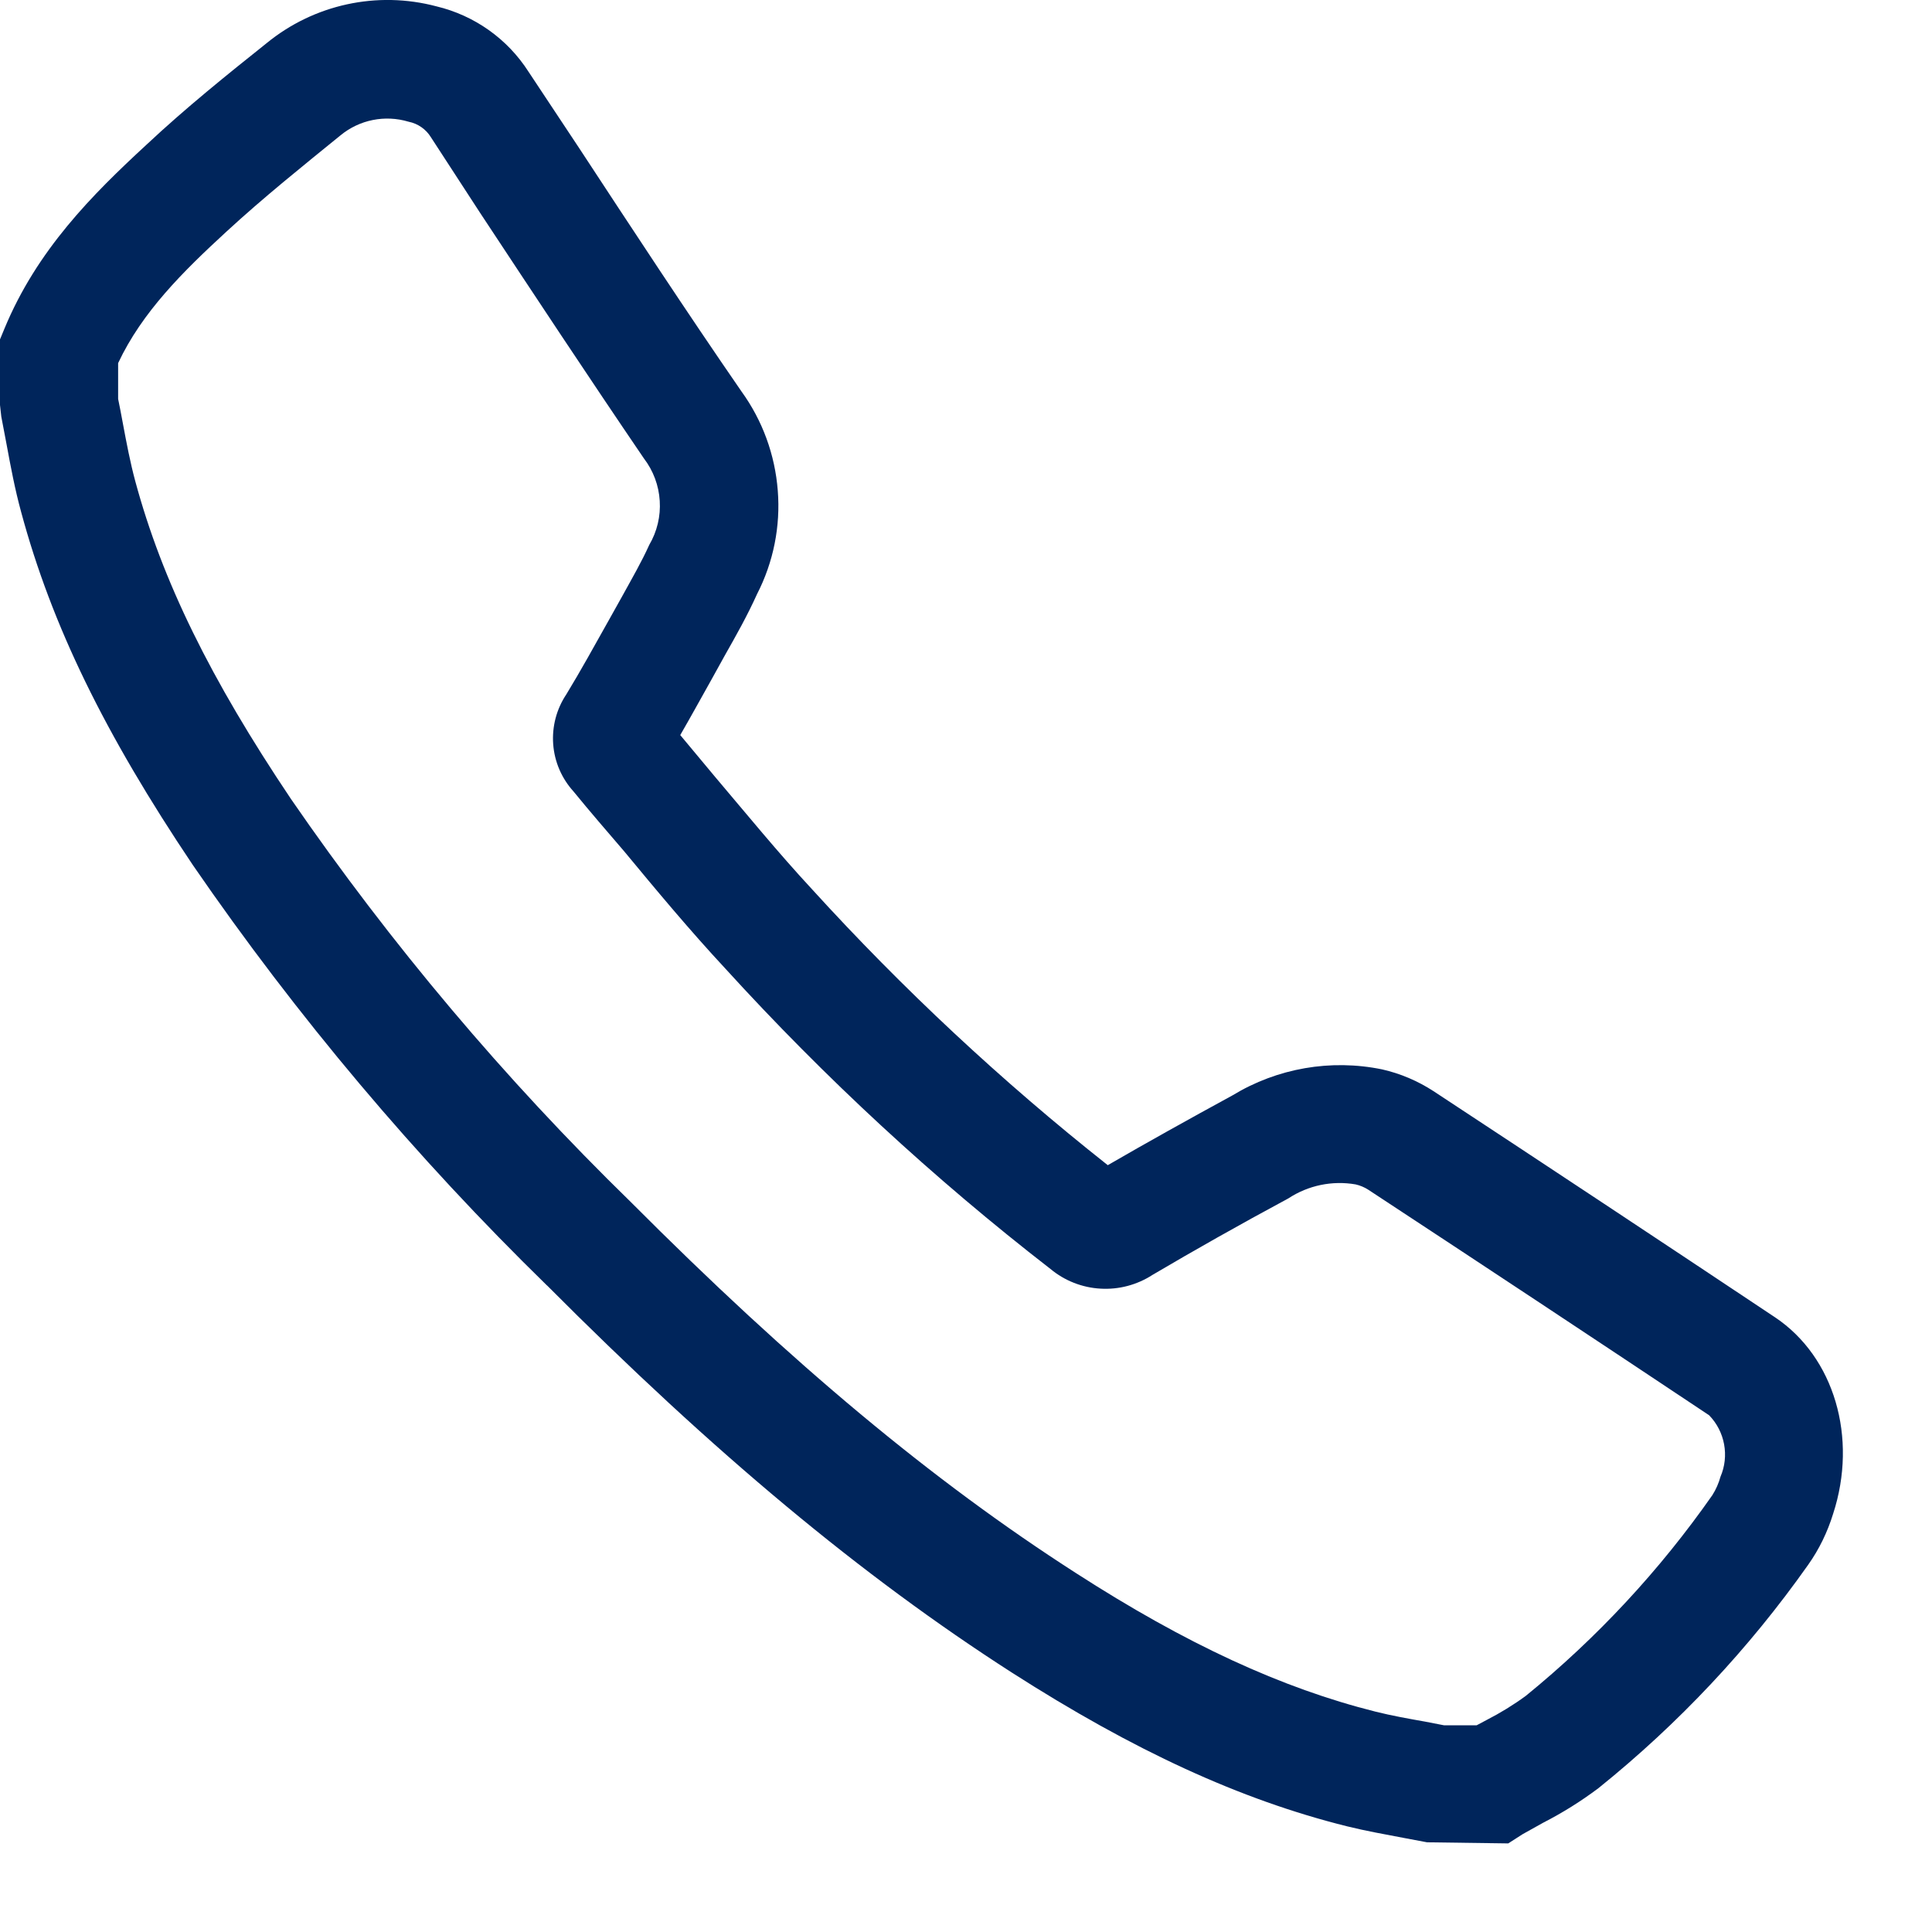<svg width="21" height="21" viewBox="0 0 21 21" fill="none" xmlns="http://www.w3.org/2000/svg">
<path d="M16.394 20.037L15.511 20.025L15.256 19.977C15.056 19.939 14.843 19.901 14.641 19.851C13.481 19.562 12.323 19.029 10.995 18.178C9.367 17.132 7.762 15.796 5.945 13.971V13.972C4.517 12.578 3.228 11.049 2.097 9.404C1.138 7.976 0.563 6.8 0.23 5.566C0.162 5.318 0.116 5.071 0.072 4.833C0.052 4.731 0.034 4.633 0.014 4.528L0 4.402V3.689L0.048 3.573C0.401 2.719 1.002 2.117 1.591 1.574C2.019 1.173 2.472 0.809 2.897 0.47C3.412 0.048 4.099 -0.102 4.744 0.069C5.157 0.168 5.516 0.422 5.745 0.78L6.294 1.608C6.867 2.481 7.458 3.383 8.059 4.254C8.288 4.57 8.424 4.943 8.454 5.332C8.485 5.721 8.407 6.11 8.229 6.457C8.123 6.692 8.001 6.908 7.882 7.118L7.732 7.389C7.62 7.589 7.51 7.789 7.394 7.99L7.77 8.441C8.109 8.841 8.461 9.272 8.822 9.661H8.822C9.811 10.748 10.888 11.753 12.041 12.665C12.466 12.419 12.911 12.171 13.397 11.906V11.906C13.884 11.61 14.465 11.509 15.024 11.624C15.222 11.669 15.41 11.749 15.581 11.86C16.821 12.676 18.058 13.495 19.293 14.318C19.937 14.748 20.196 15.626 19.925 16.455C19.864 16.653 19.773 16.841 19.653 17.01C19.01 17.921 18.244 18.737 17.375 19.436C17.186 19.578 16.985 19.704 16.774 19.812C16.698 19.855 16.624 19.895 16.55 19.937L16.394 20.037ZM15.695 18.753H16.051L16.16 18.695C16.308 18.619 16.45 18.532 16.584 18.434C17.358 17.804 18.041 17.069 18.613 16.251C18.652 16.189 18.682 16.121 18.701 16.051C18.749 15.94 18.762 15.817 18.74 15.698C18.718 15.58 18.662 15.47 18.577 15.383C17.345 14.562 16.11 13.745 14.873 12.932C14.831 12.905 14.784 12.885 14.735 12.874C14.481 12.83 14.22 12.884 14.004 13.026C13.465 13.316 12.983 13.589 12.528 13.857C12.36 13.966 12.162 14.019 11.962 14.007C11.763 13.996 11.572 13.921 11.418 13.793C10.148 12.809 8.966 11.716 7.884 10.528C7.498 10.113 7.135 9.677 6.785 9.254C6.598 9.036 6.41 8.819 6.234 8.603C6.105 8.461 6.027 8.28 6.013 8.089C5.999 7.897 6.049 7.707 6.156 7.547C6.314 7.287 6.46 7.022 6.607 6.76L6.763 6.481C6.873 6.281 6.975 6.105 7.057 5.923V5.923C7.142 5.778 7.182 5.611 7.171 5.444C7.161 5.277 7.101 5.116 6.999 4.983C6.398 4.1 5.797 3.19 5.218 2.313L4.684 1.492C4.63 1.404 4.542 1.343 4.441 1.323C4.185 1.246 3.907 1.301 3.7 1.472C3.299 1.798 2.861 2.149 2.462 2.517C1.989 2.952 1.545 3.391 1.284 3.947V4.336C1.302 4.422 1.318 4.508 1.334 4.594C1.376 4.819 1.416 5.029 1.47 5.229C1.763 6.313 2.286 7.379 3.163 8.685H3.163C4.248 10.261 5.485 11.728 6.855 13.064C8.614 14.829 10.142 16.101 11.691 17.096C12.893 17.871 13.934 18.35 14.952 18.605C15.128 18.649 15.308 18.681 15.489 18.713L15.695 18.753Z" fill="#00255B"/>
</svg>
